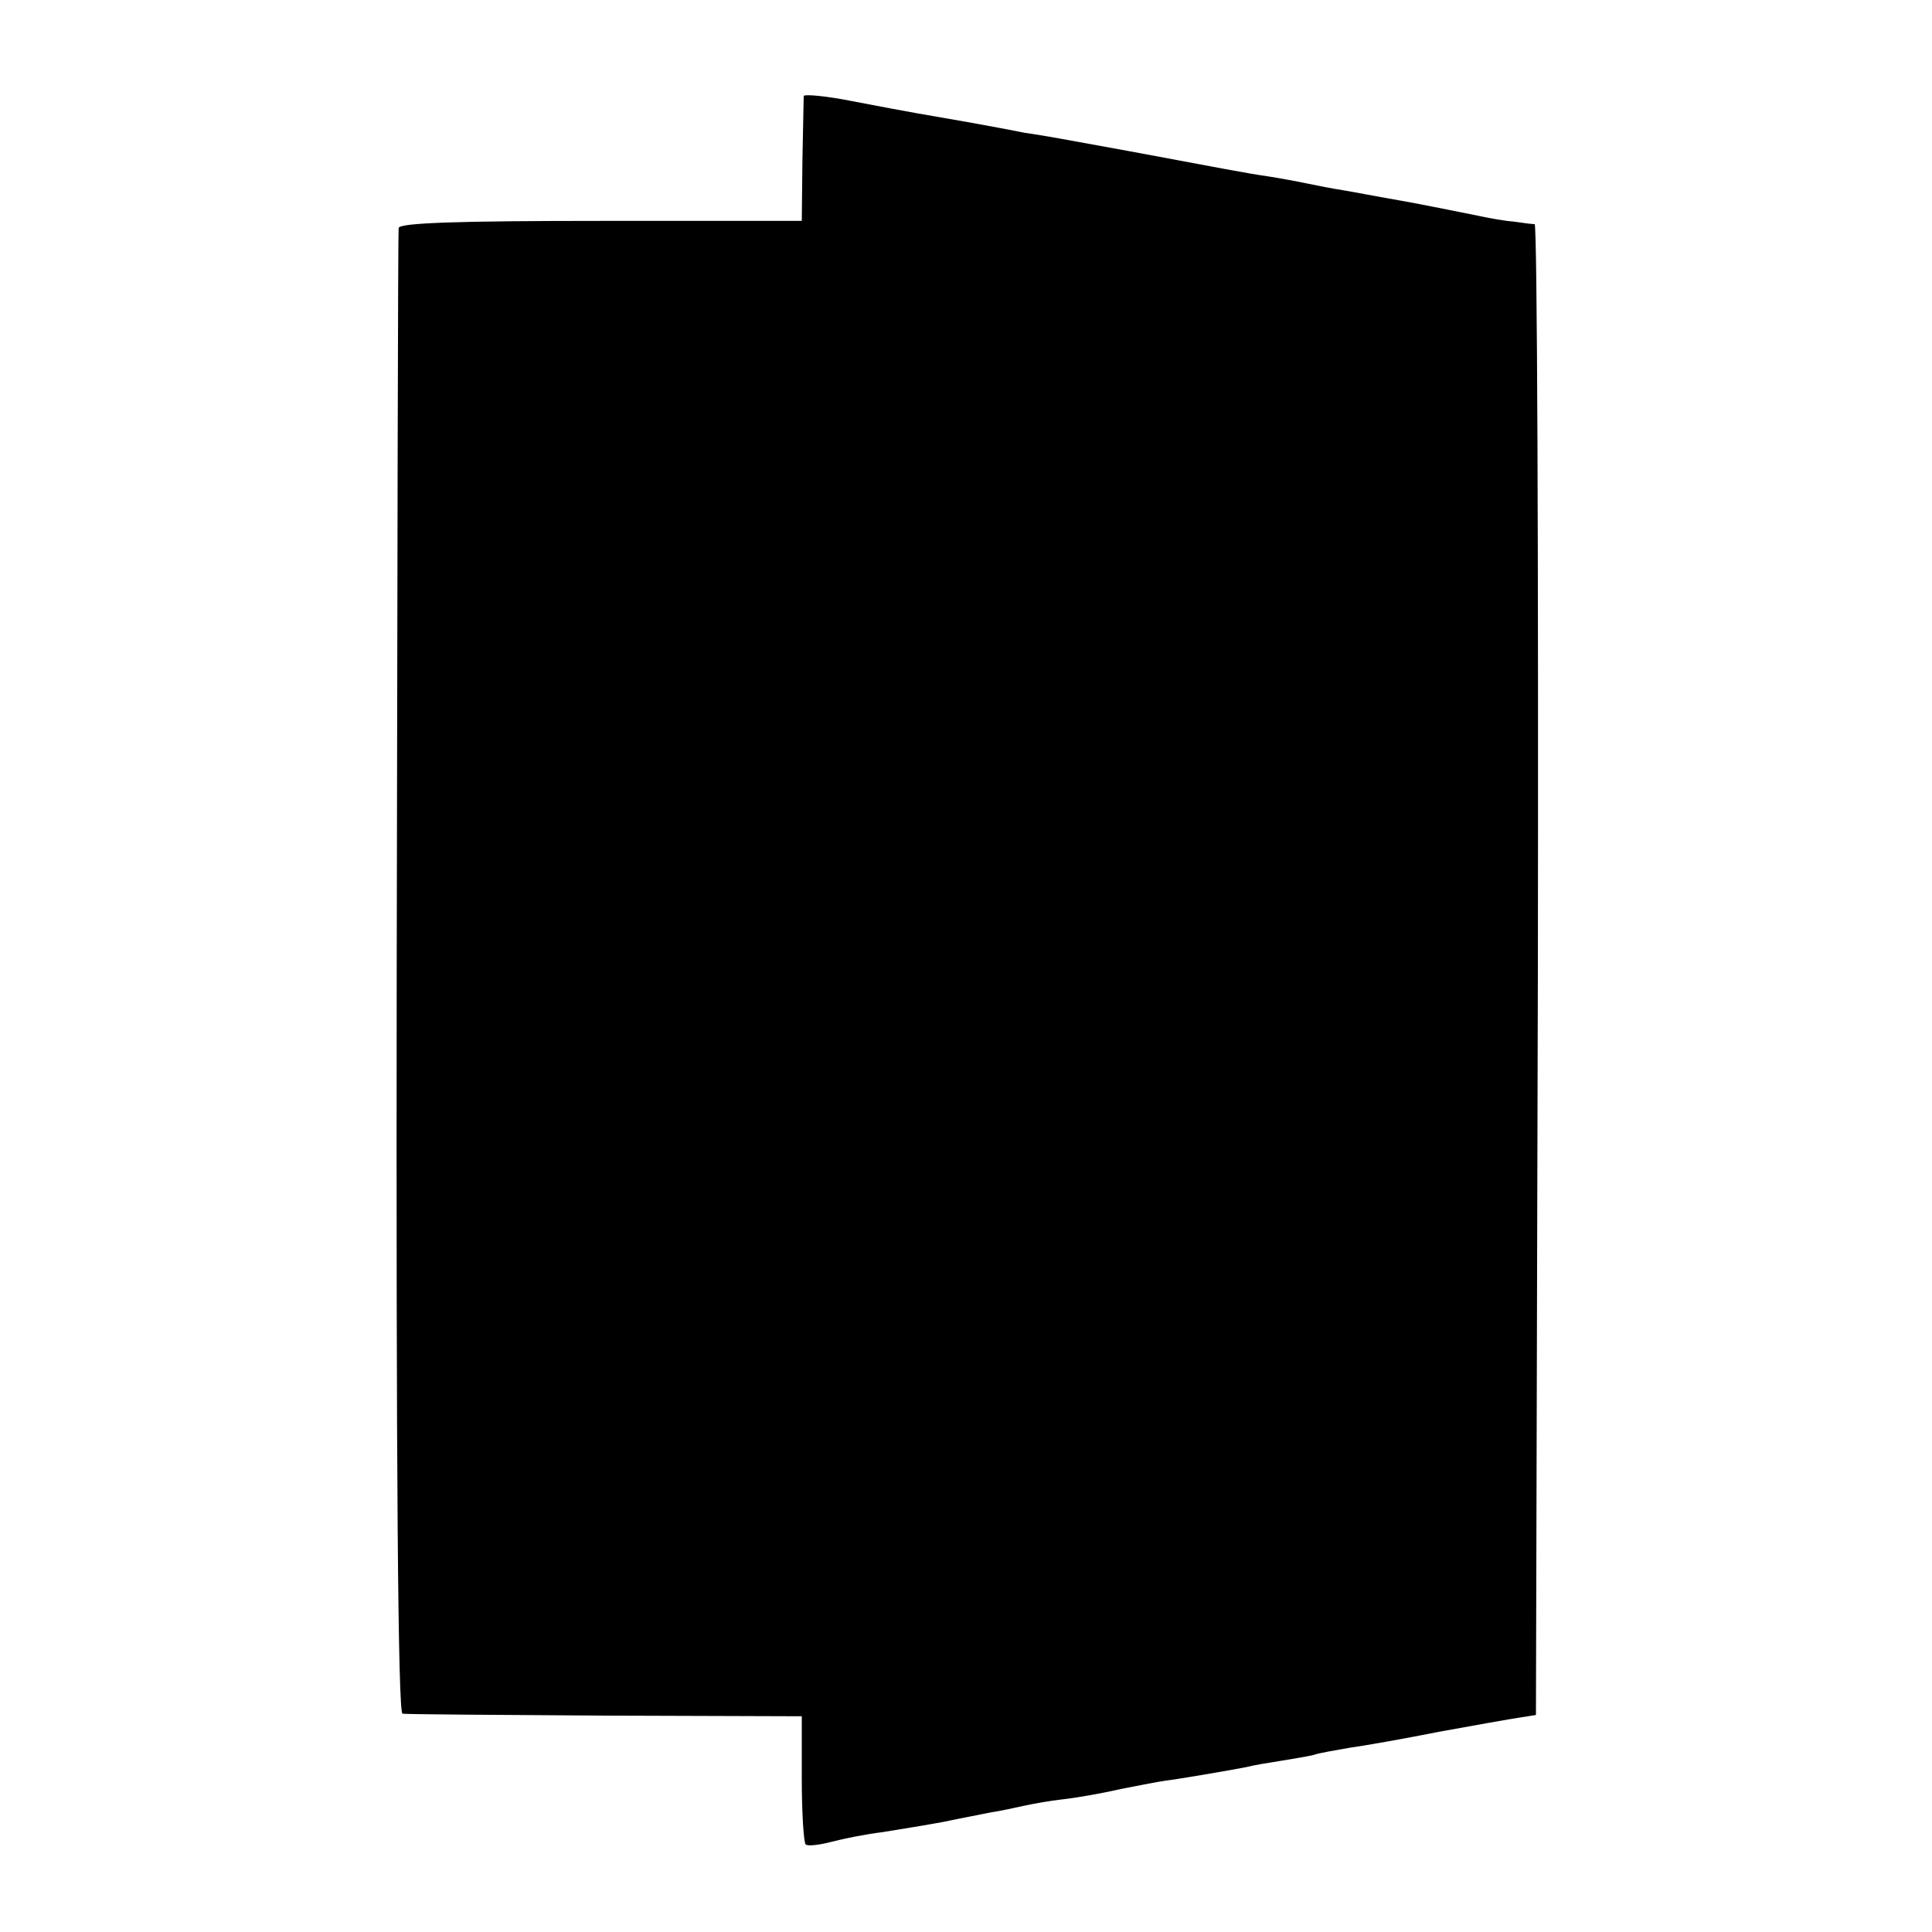 <?xml version="1.0" standalone="no"?>
<!DOCTYPE svg PUBLIC "-//W3C//DTD SVG 20010904//EN"
 "http://www.w3.org/TR/2001/REC-SVG-20010904/DTD/svg10.dtd">
<svg version="1.0" xmlns="http://www.w3.org/2000/svg"
 width="300pt" height="300pt" viewBox="0 0 300 300"
 preserveAspectRatio="xMidYMid meet">
<g transform="translate(0,300) scale(0.1,-0.1)"
fill="#000000" stroke="none">
<path d="M1248 2851 c0 -3 -1 -48 -2 -100 l-1 -94 -312 0 c-220 0 -313 -3
-314 -11 -1 -6 -2 -527 -3 -1158 -1 -766 2 -1148 9 -1149 5 -1 147 -2 315 -3
l305 -1 0 -97 c0 -53 3 -99 6 -102 3 -3 21 -1 40 4 19 5 54 12 79 15 25 4 68
11 95 16 28 6 61 12 75 15 14 2 36 7 50 10 14 3 41 8 60 10 19 2 60 9 90 16
30 6 62 12 70 13 17 2 94 15 125 21 11 3 36 7 55 10 19 3 42 7 50 9 8 3 33 7
55 11 22 3 85 14 140 25 55 10 111 20 125 22 l25 4 3 1156 c1 637 -1 1158 -5
1159 -5 0 -19 2 -33 4 -14 1 -36 5 -50 8 -14 3 -50 10 -80 16 -30 6 -65 12
-76 14 -12 2 -37 7 -55 10 -19 3 -45 8 -59 11 -14 3 -41 8 -60 11 -35 5 -70
12 -215 39 -44 8 -93 17 -110 20 -16 3 -41 7 -55 9 -14 3 -52 10 -85 16 -69
12 -83 14 -182 33 -40 8 -74 11 -75 8z"/>
</g>
</svg>

